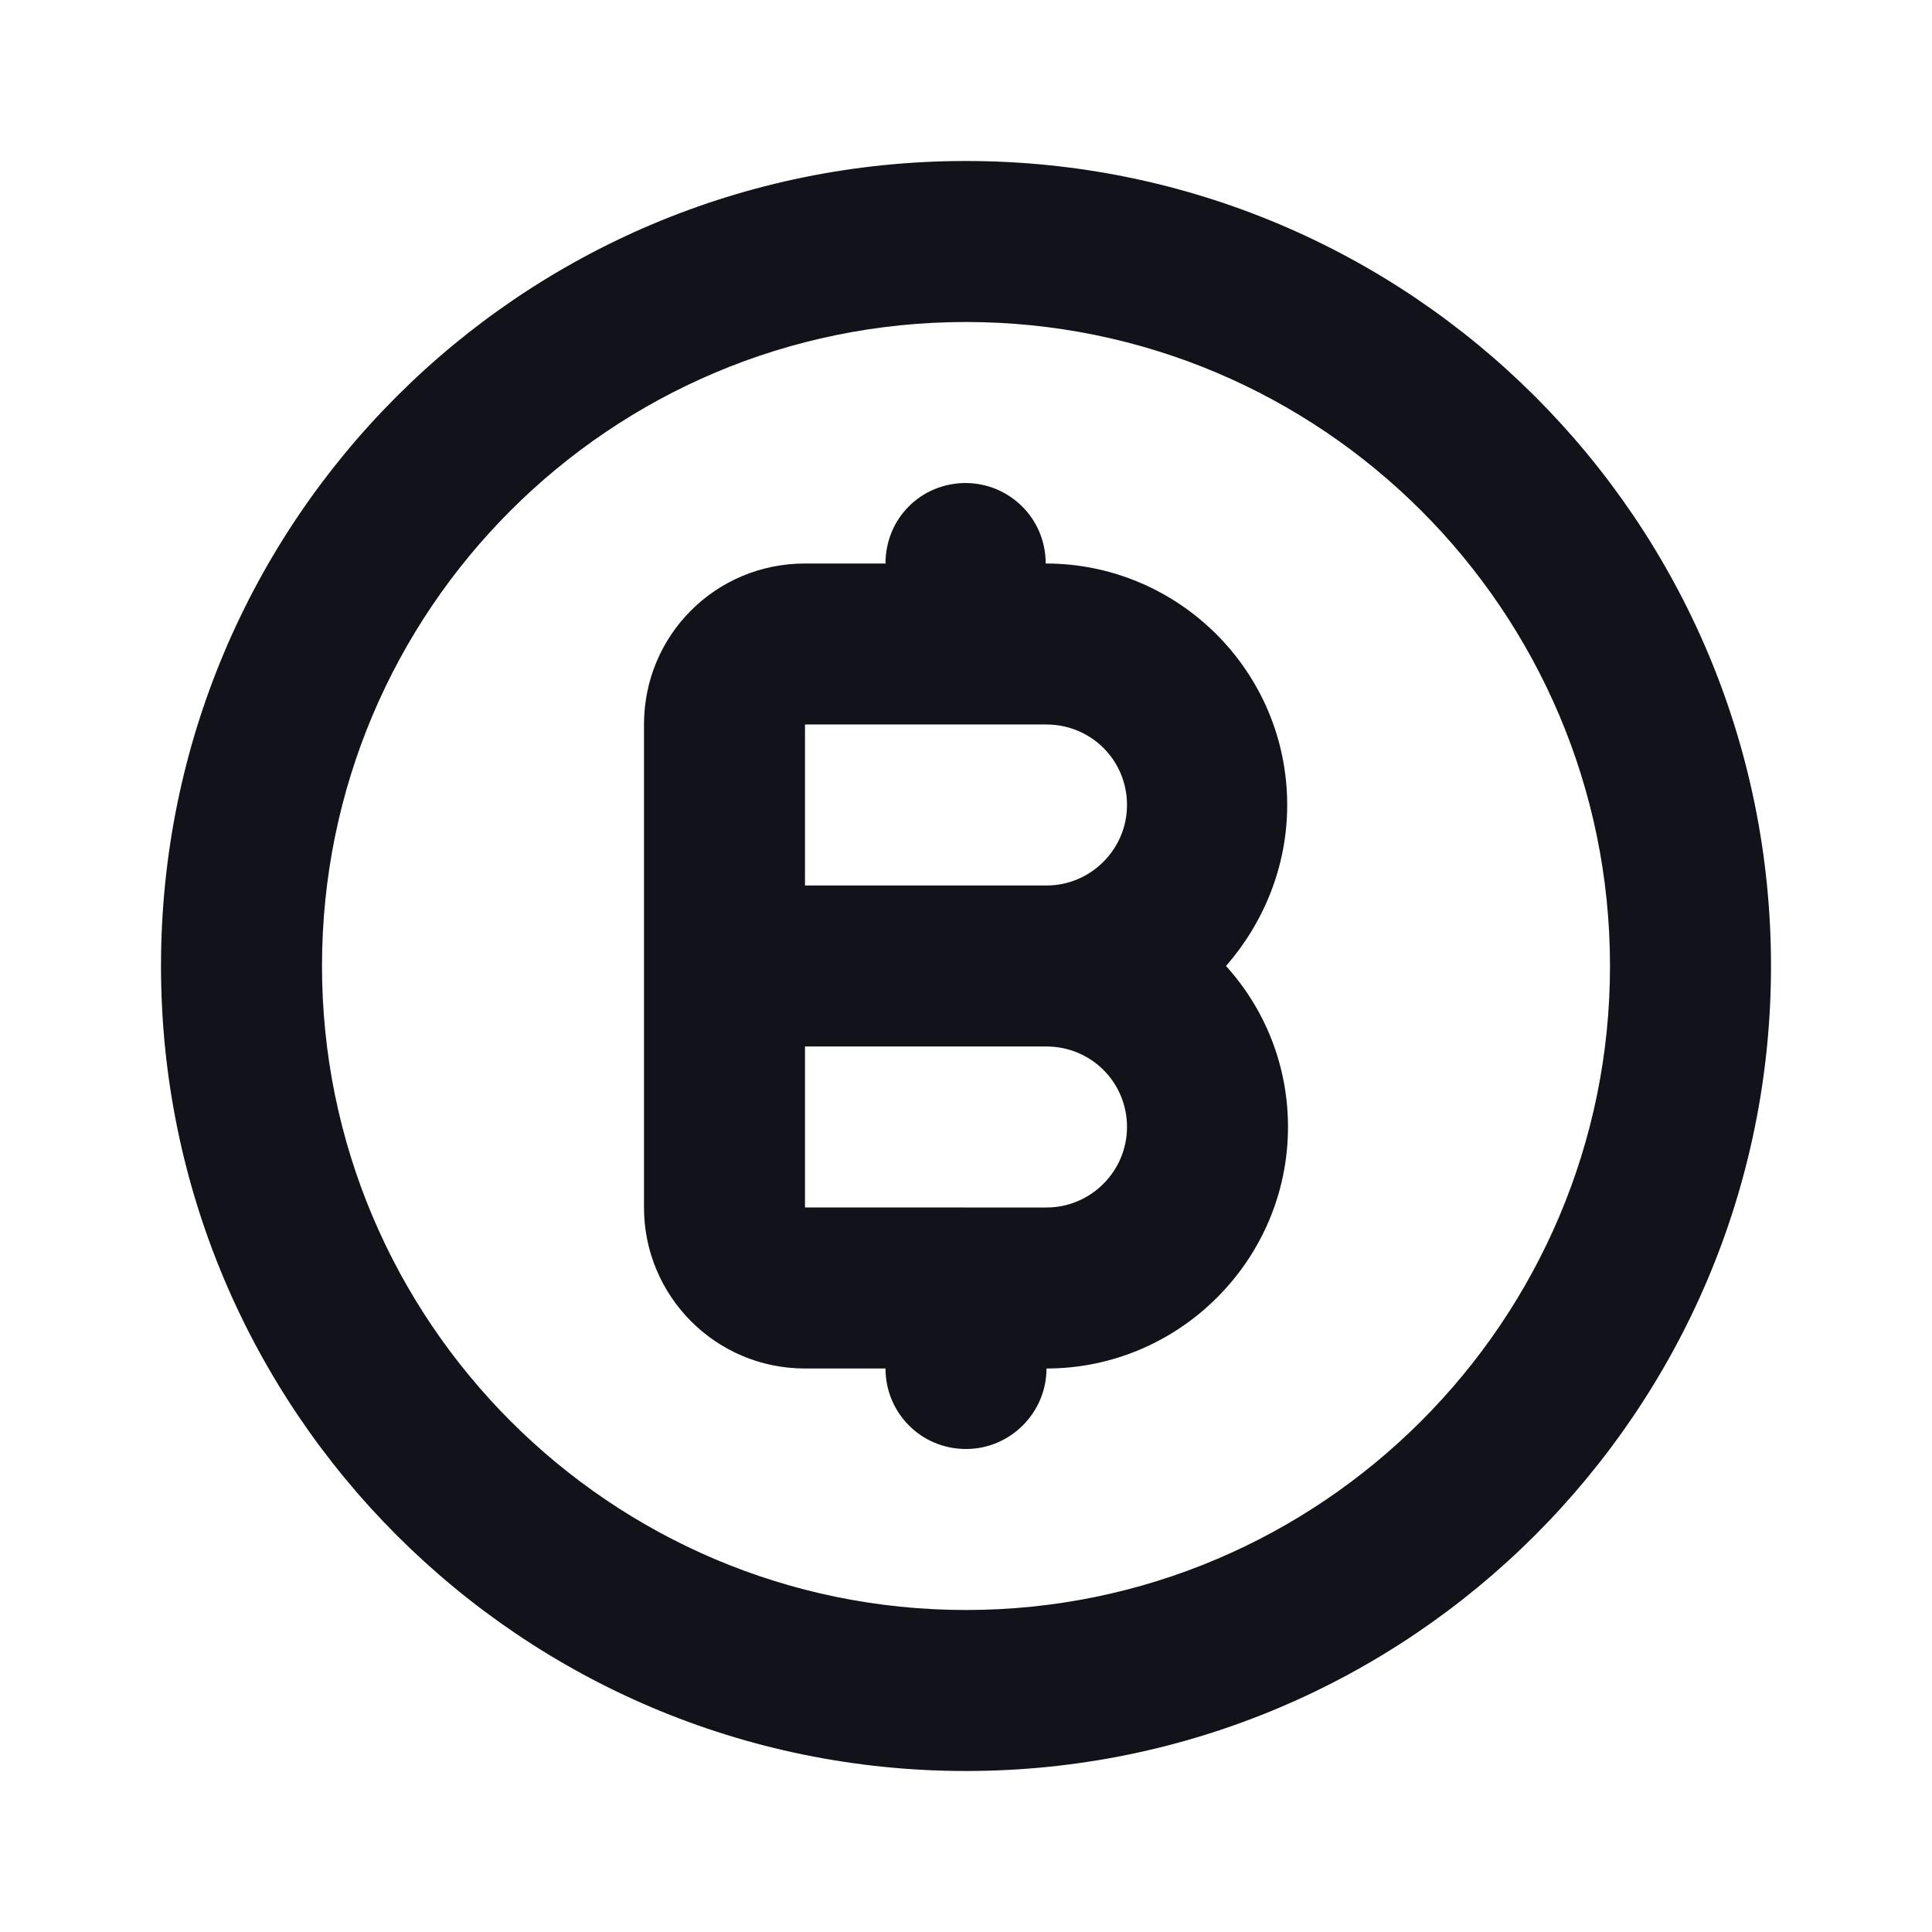 <svg viewBox="0 0 24 24" xmlns="http://www.w3.org/2000/svg"><g><g fill="#12131A" fill-rule="evenodd"><path d="M12 20c4.41 0 8-3.59 8-8 0-4.42-3.59-8-8-8 -4.42 0-8 3.58-8 8 0 4.41 3.58 8 8 8Zm0 2c5.52 0 10-4.48 10-10 0-5.53-4.48-10-10-10C6.47 2 2 6.47 2 12c0 5.52 4.47 10 10 10Z"/><path d="M12 6c-.56 0-1 .44-1 1h-1c-1.11 0-2 .89-2 2v2 1 1 2c0 1.1.89 2 2 2h1c0 .55.44 1 1 1 .55 0 1-.45 1-1 1.65 0 3-1.35 3-3 0-.77-.29-1.47-.77-2 .47-.54.76-1.24.76-2 0-1.66-1.35-3-3-3 0-.56-.45-1-1-1Zm0 9h1c.55 0 1-.45 1-1 0-.56-.45-1-1-1h-3v2h2Zm-2-4h3c.55 0 1-.45 1-1 0-.56-.45-1-1-1h-1 -2v2Z"/></g></g></svg>
